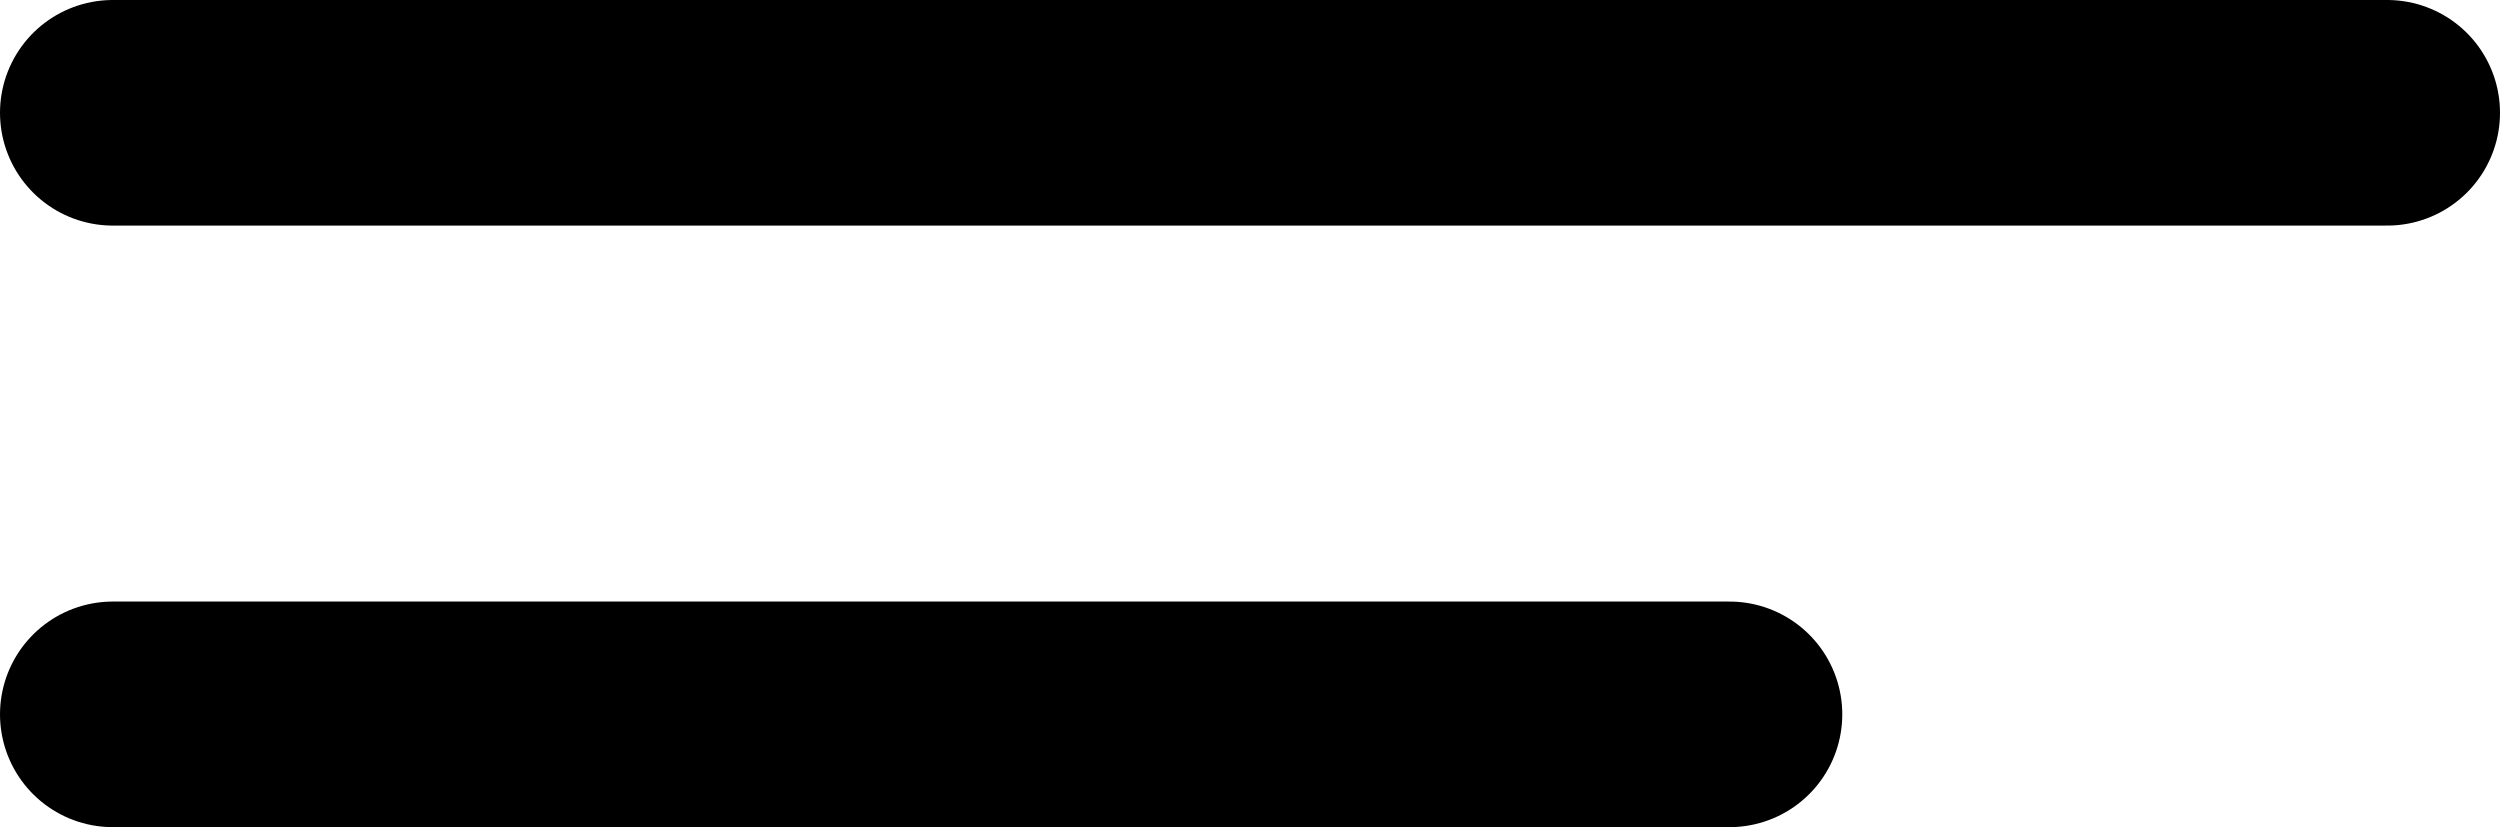 <svg xmlns="http://www.w3.org/2000/svg" width="33.247" height="11" viewBox="0 0 33.247 11">
    <g id="Component_17_2" data-name="Component 17 – 2" transform="translate(1.5 1.5)">
        <line id="Line_182" data-name="Line 182" x2="30.247" fill="none" stroke="currentColor" stroke-linecap="round"
            stroke-width="3" />
        <line id="Line_183" data-name="Line 183" x2="21.5" transform="translate(0 8)" fill="none" stroke="currentColor"
            stroke-linecap="round" stroke-width="3" />
    </g>
</svg>